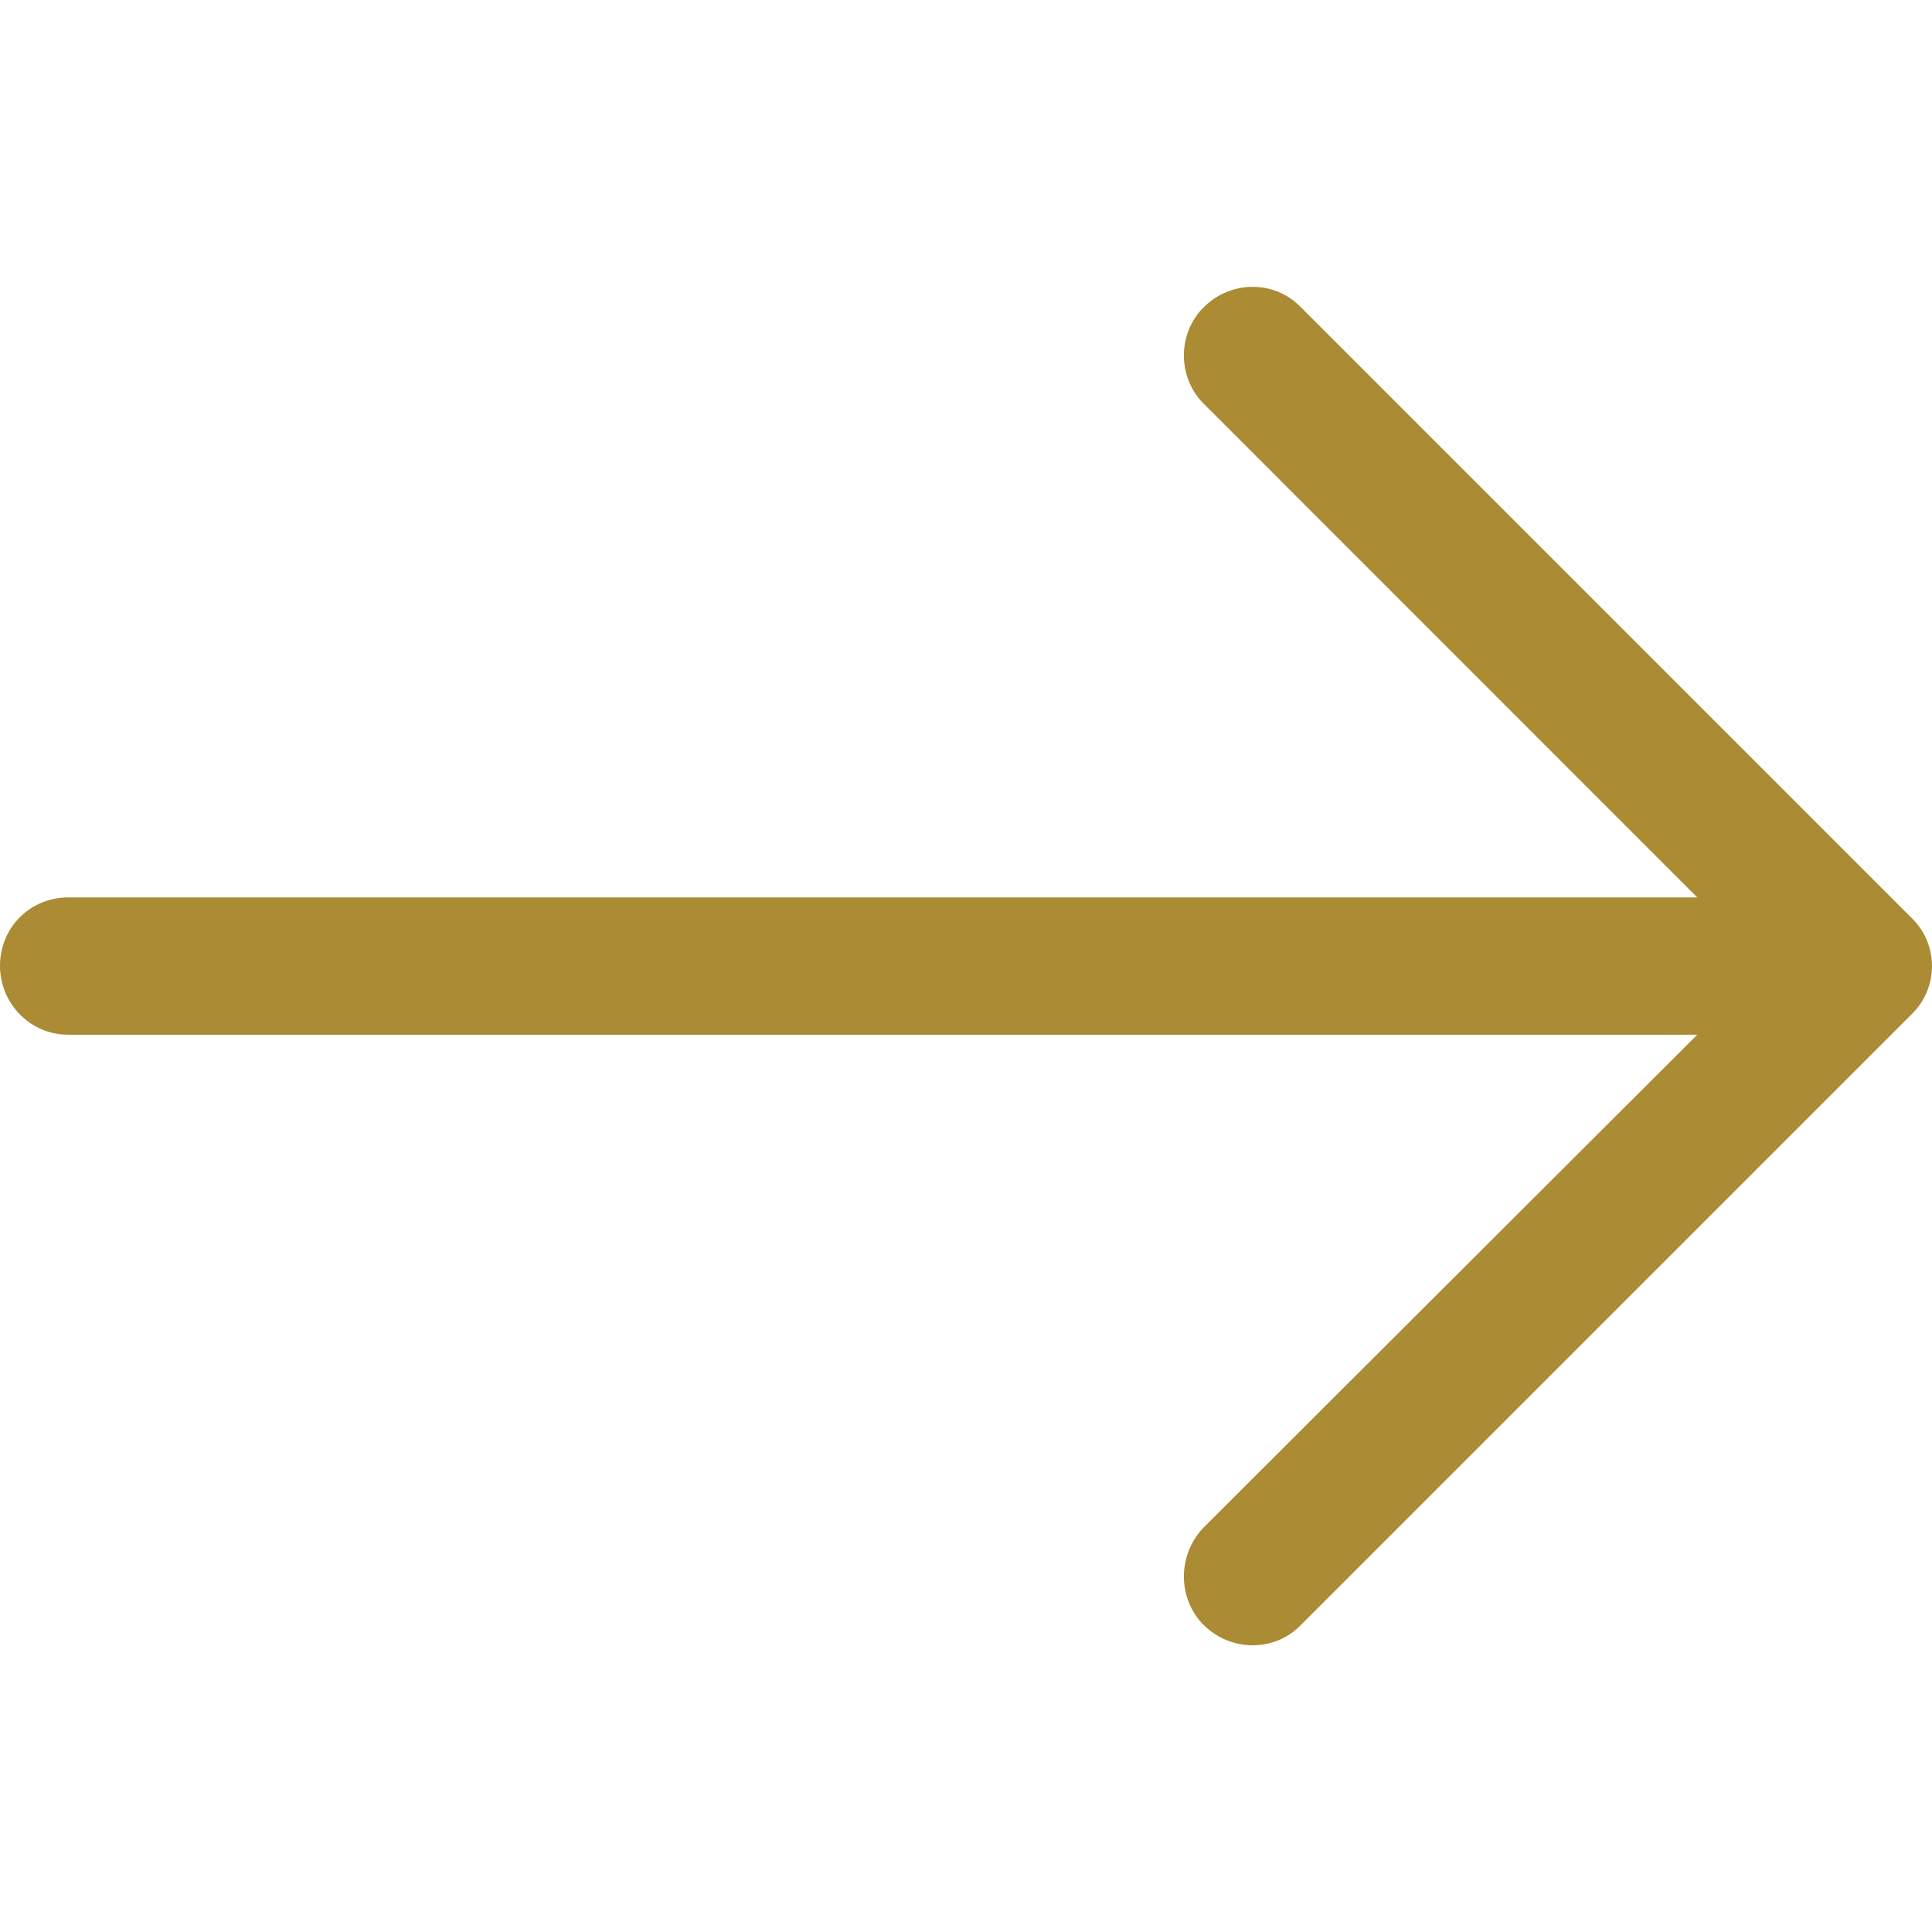 <svg width="16" height="16" viewBox="0 0 16 16" fill="none" xmlns="http://www.w3.org/2000/svg">
<path d="M10.774 2.545C10.556 2.319 10.194 2.319 9.968 2.545C9.75 2.763 9.75 3.125 9.968 3.343L14.056 7.432H0.564C0.25 7.432 0 7.682 0 7.997C0 8.311 0.25 8.569 0.564 8.569H14.056L9.968 12.65C9.75 12.876 9.75 13.239 9.968 13.457C10.194 13.682 10.557 13.682 10.774 13.457L15.831 8.4C16.056 8.182 16.056 7.819 15.831 7.602L10.774 2.545Z" fill="#AB8B33"/>
</svg>
